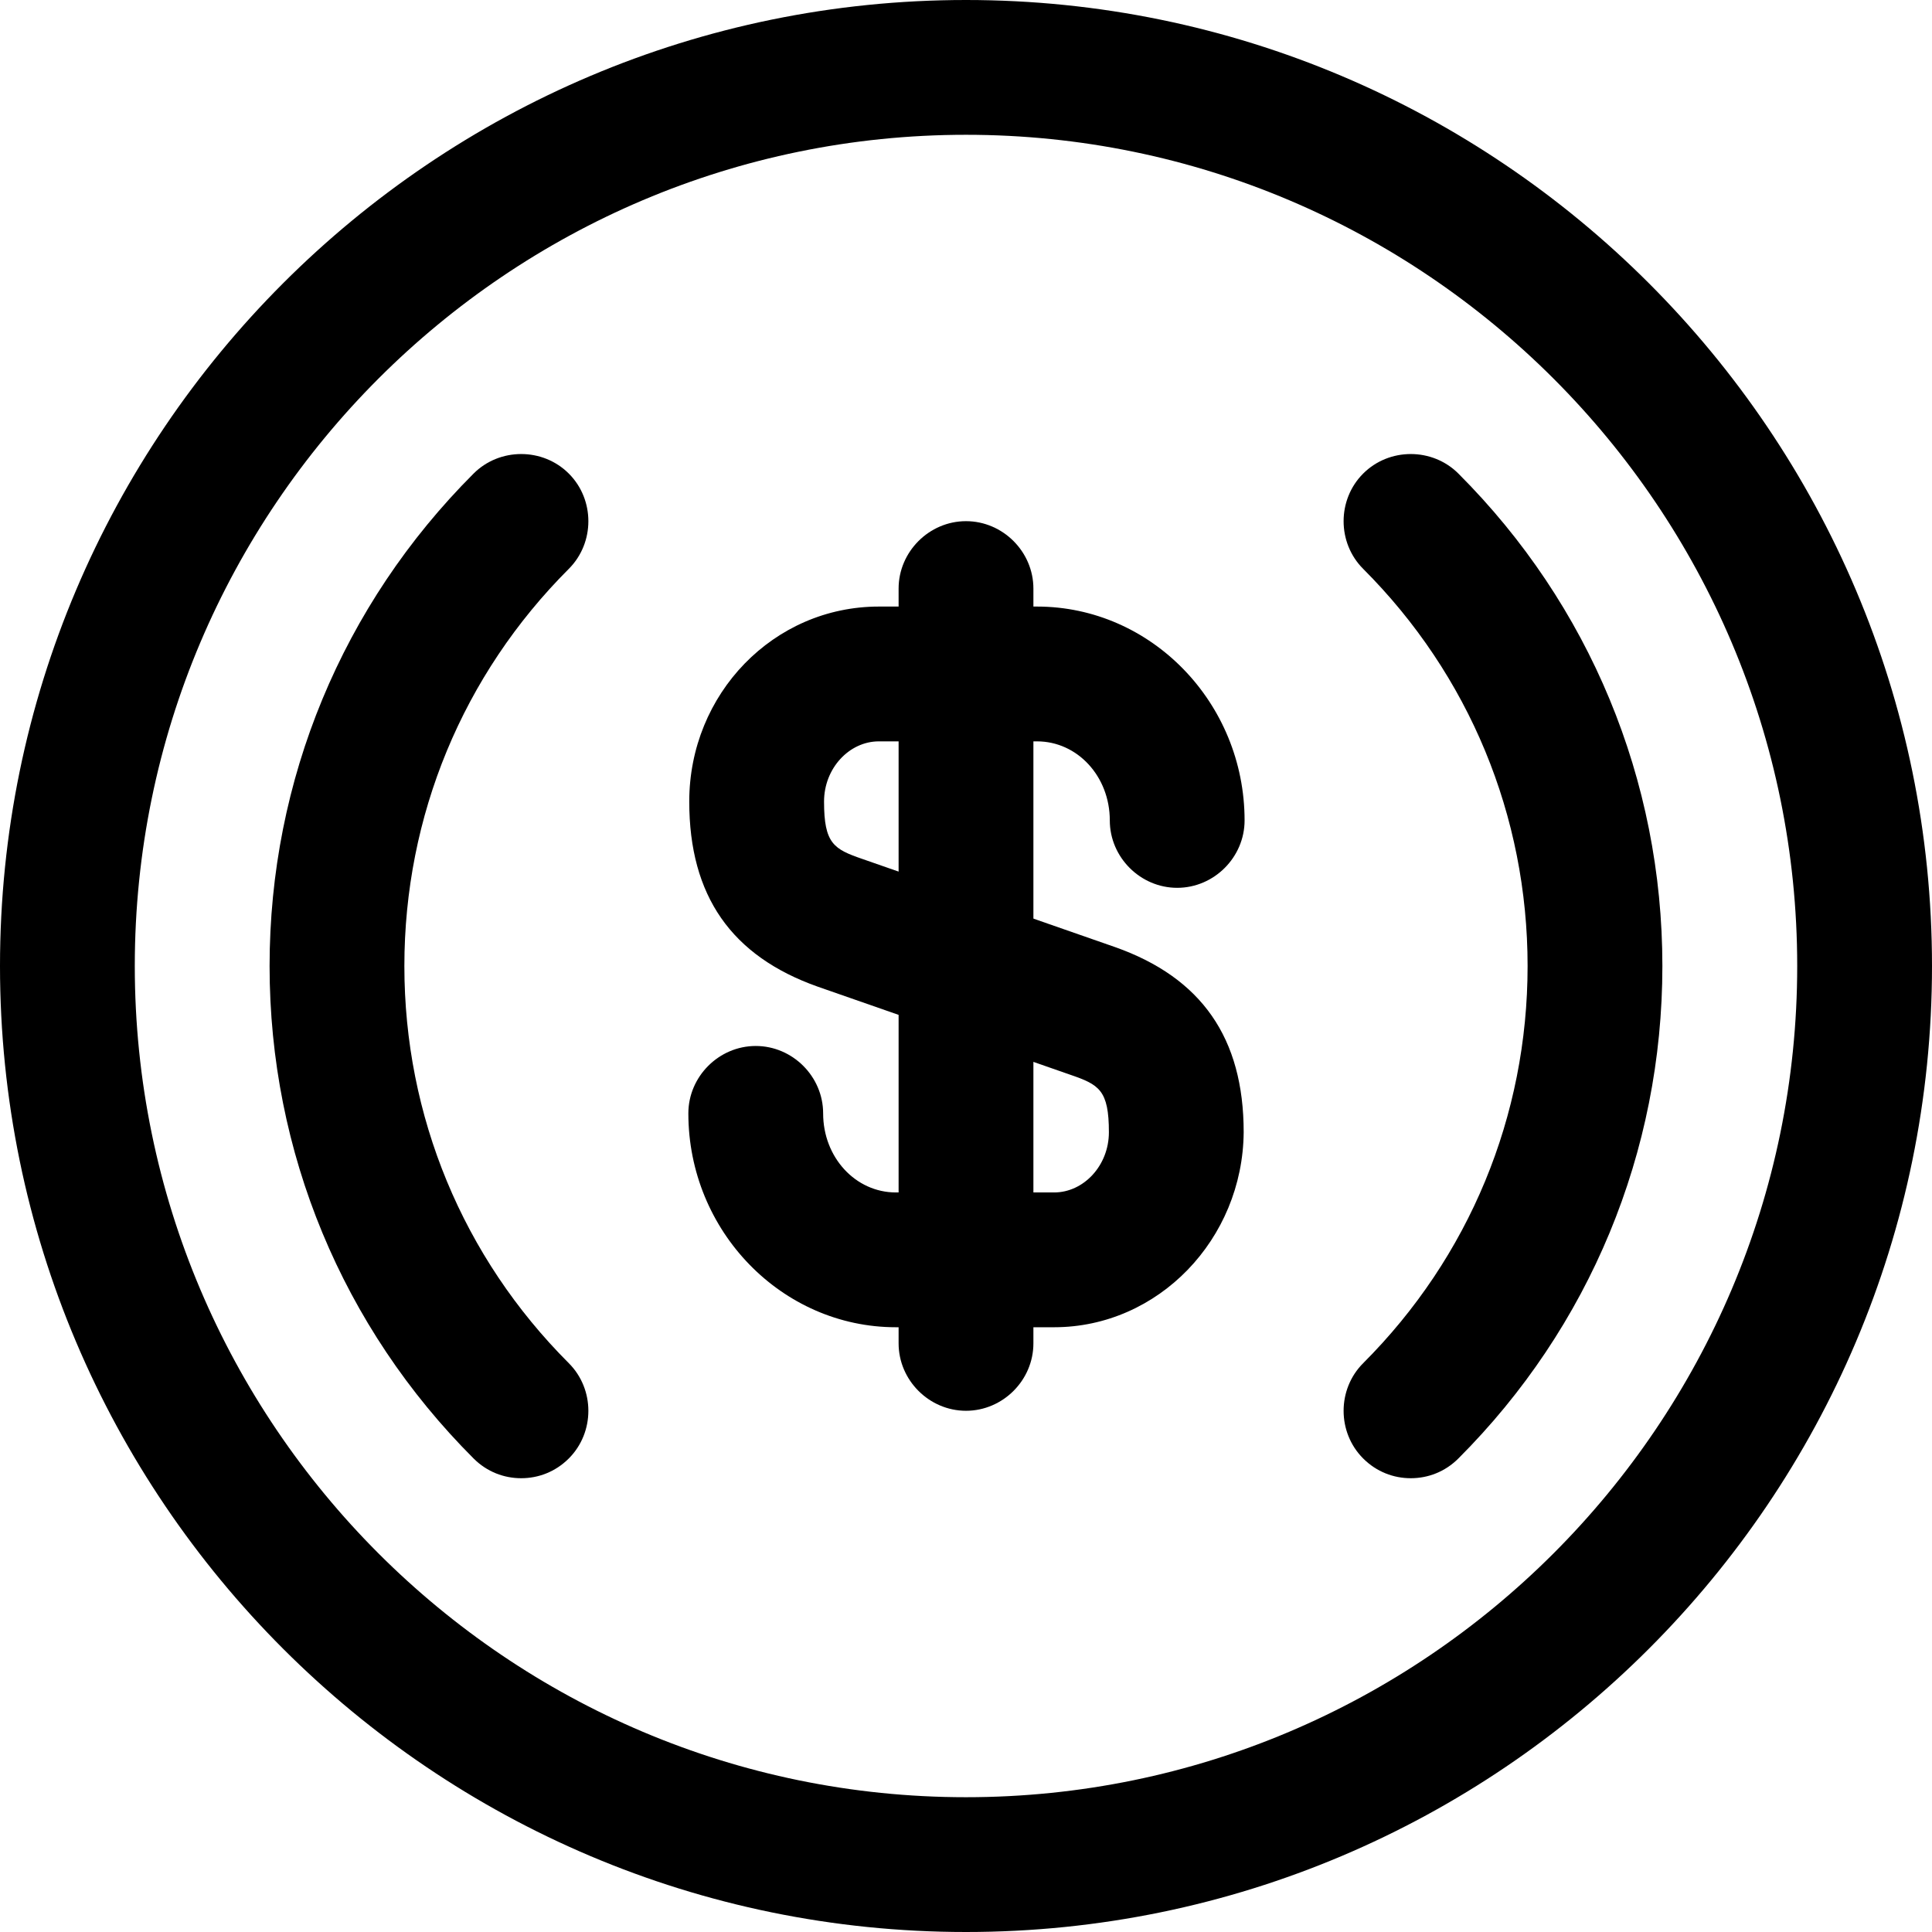 <svg width="179" height="179" viewBox="0 0 179 179" fill="none" xmlns="http://www.w3.org/2000/svg">
<path d="M89.5 179C40.129 179 0 138.871 0 89.5C0 40.129 40.129 0 89.5 0C138.871 0 179 40.129 179 89.5C179 138.871 138.871 179 89.5 179ZM89.5 12.488C47.039 12.488 12.488 47.039 12.488 89.5C12.488 131.96 47.039 166.512 89.5 166.512C131.96 166.512 166.512 131.96 166.512 89.5C166.512 47.039 131.96 12.488 89.5 12.488Z" fill="black"/>
<path d="M130.708 136.957C129.127 136.957 127.545 136.375 126.296 135.126C123.882 132.711 123.882 128.715 126.296 126.301C136.12 116.477 141.532 103.405 141.532 89.502C141.532 75.598 136.12 62.527 126.296 52.703C123.882 50.288 123.882 46.292 126.296 43.878C128.71 41.463 132.707 41.463 135.121 43.878C147.276 56.033 154.02 72.268 154.02 89.502C154.02 106.736 147.276 122.97 135.121 135.126C133.872 136.375 132.29 136.957 130.708 136.957Z" fill="black"/>
<path d="M48.289 136.957C46.707 136.957 45.125 136.375 43.876 135.126C31.721 122.97 24.977 106.736 24.977 89.502C24.977 72.268 31.721 56.033 43.876 43.878C46.291 41.463 50.287 41.463 52.701 43.878C55.116 46.292 55.116 50.288 52.701 52.703C42.877 62.527 37.465 75.598 37.465 89.502C37.465 103.405 42.877 116.477 52.701 126.301C55.116 128.715 55.116 132.711 52.701 135.126C51.452 136.375 49.87 136.957 48.289 136.957Z" fill="black"/>
<path d="M97.661 122.969H83.008C72.434 122.969 63.776 114.061 63.776 103.155C63.776 99.741 66.606 96.91 70.02 96.91C73.434 96.91 76.264 99.741 76.264 103.155C76.264 107.234 79.261 110.481 83.008 110.481H97.661C100.409 110.481 102.739 107.983 102.739 104.903C102.739 100.99 101.824 100.49 99.16 99.575L75.765 91.415C67.772 88.585 63.859 83.007 63.859 74.265C63.859 64.274 71.685 56.198 81.426 56.198H96.079C106.653 56.198 115.311 65.107 115.311 76.013C115.311 79.427 112.481 82.257 109.067 82.257C105.654 82.257 102.823 79.427 102.823 76.013C102.823 71.934 99.826 68.687 96.079 68.687H81.426C78.679 68.687 76.348 71.184 76.348 74.265C76.348 78.178 77.263 78.677 79.928 79.593L103.322 87.752C111.315 90.583 115.227 96.161 115.227 104.903C115.144 114.81 107.319 122.969 97.661 122.969Z" fill="black"/>
<path d="M89.5 130.709C86.087 130.709 83.256 127.879 83.256 124.465V54.53C83.256 51.117 86.087 48.286 89.5 48.286C92.914 48.286 95.745 51.117 95.745 54.53V124.465C95.745 127.879 92.914 130.709 89.5 130.709Z" fill="black"/>
</svg>
